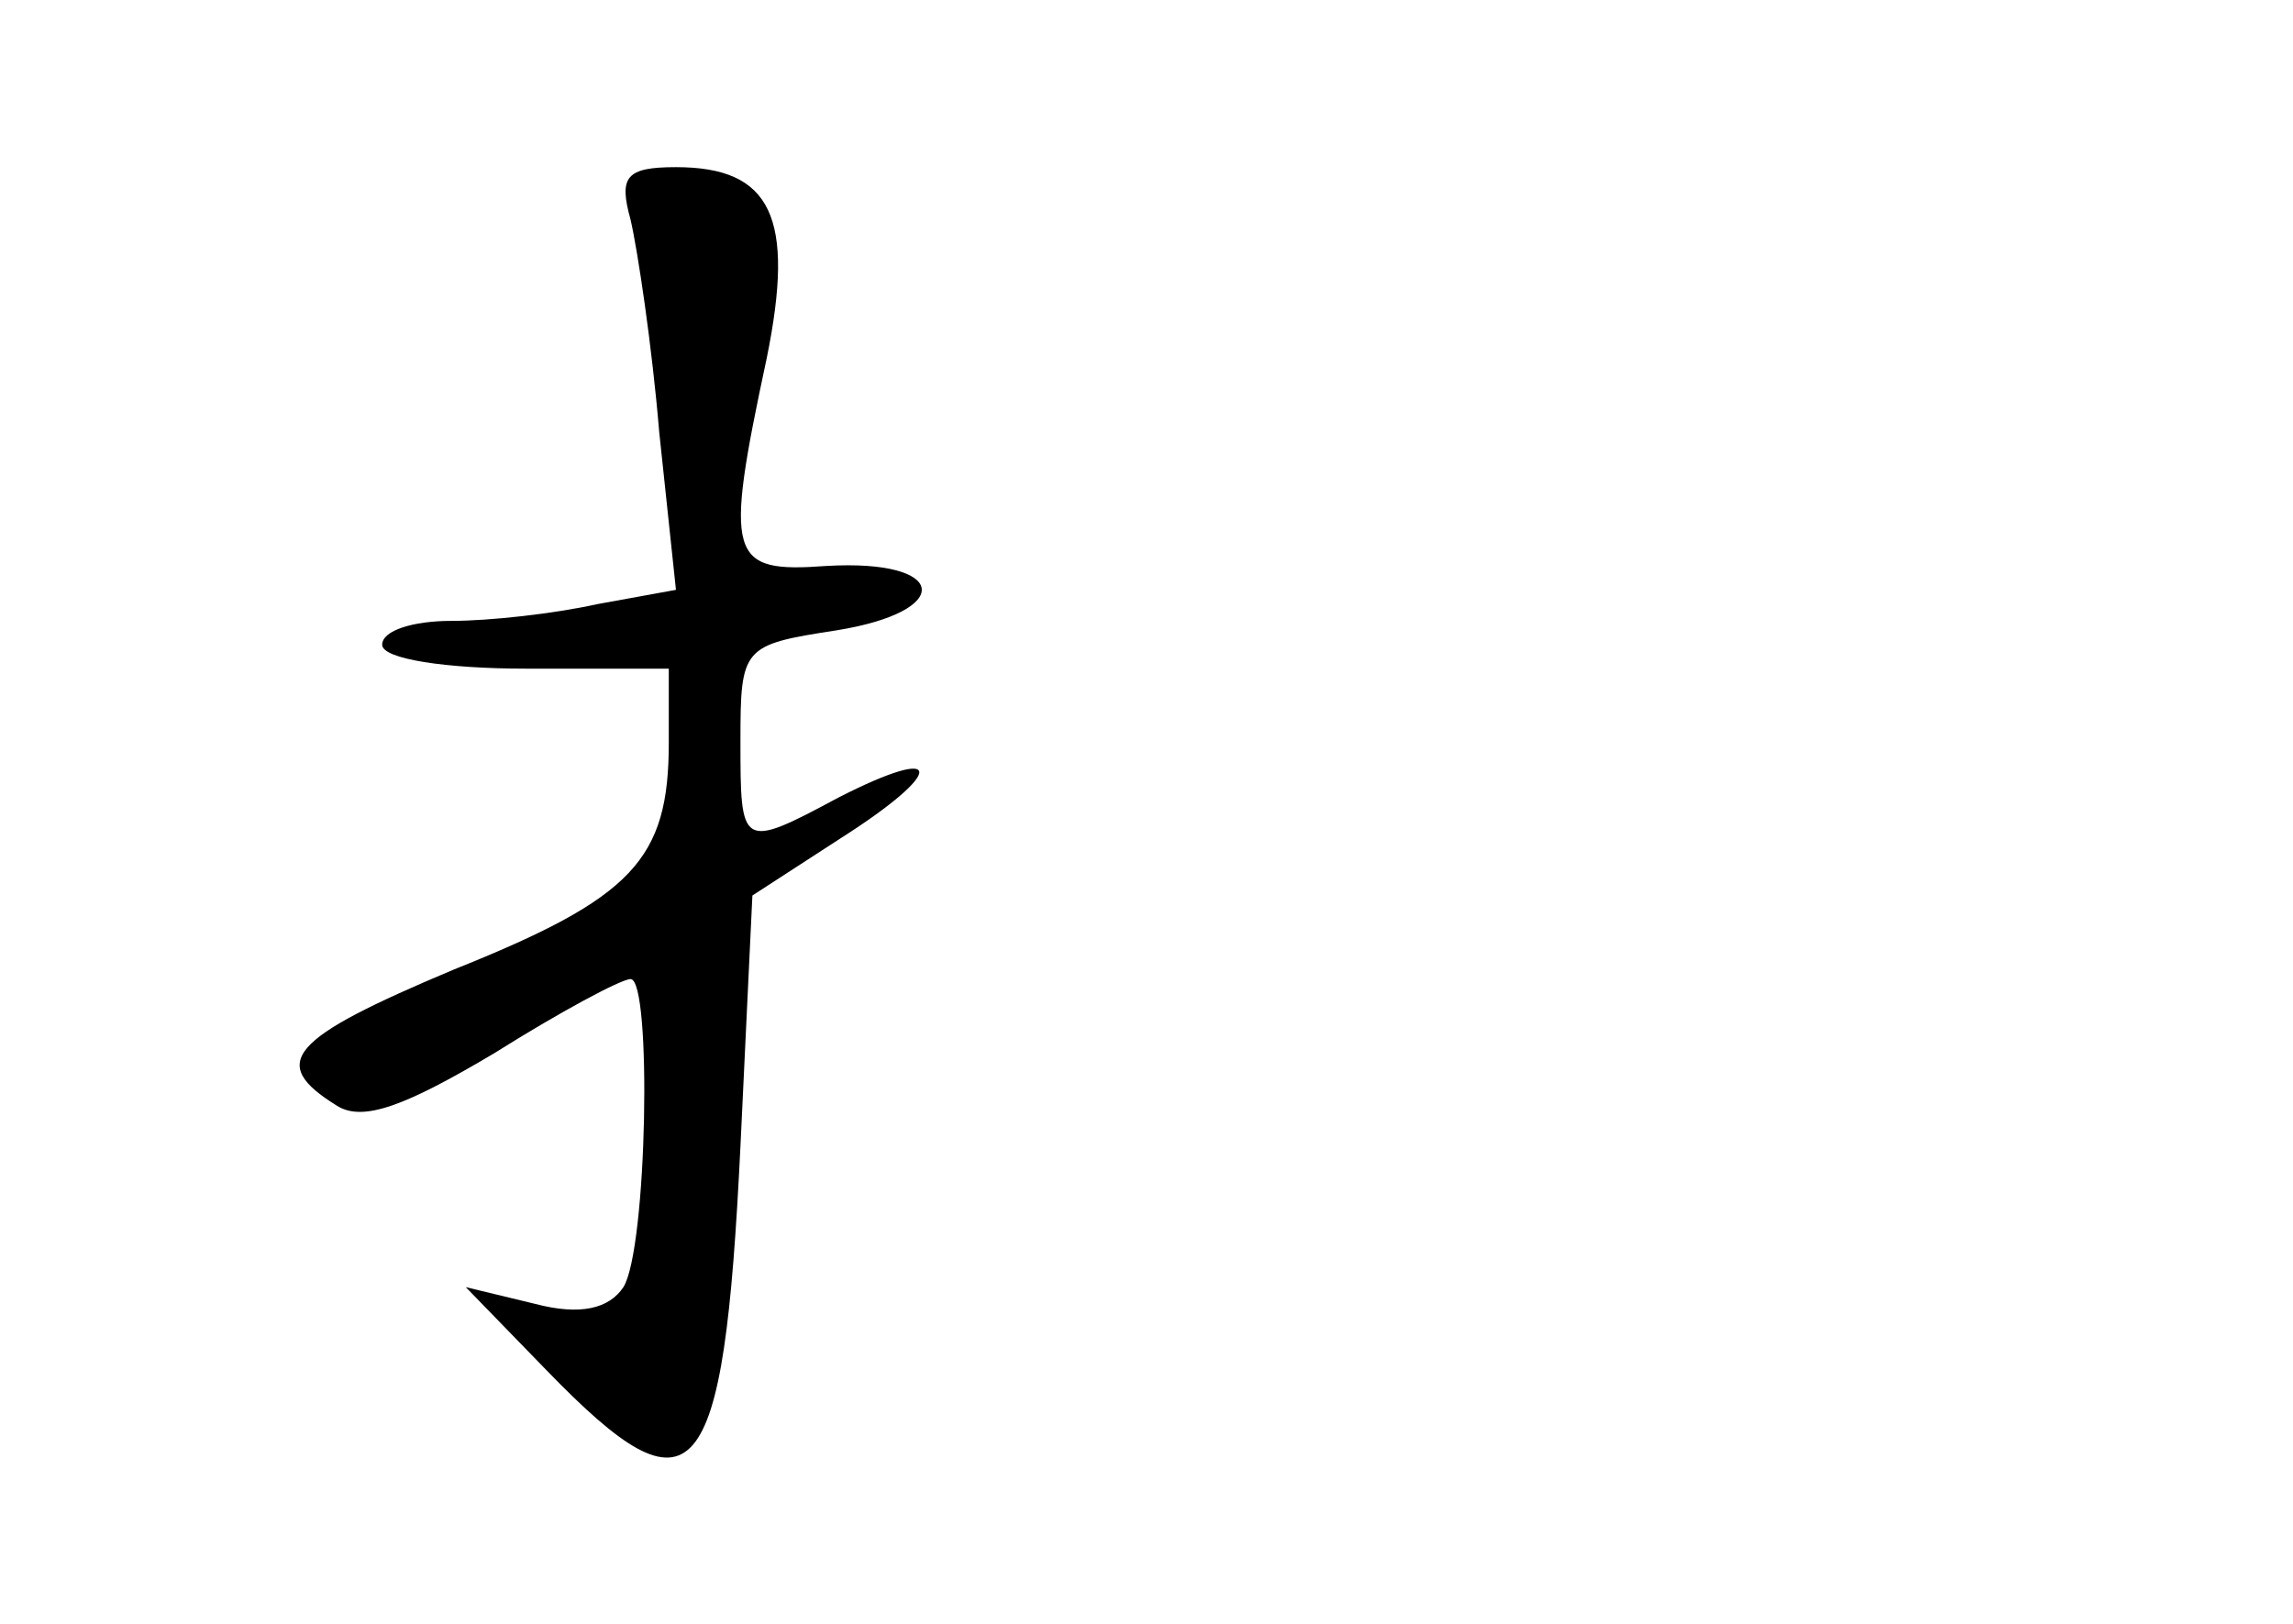 <?xml version="1.0" standalone="no"?>
<!DOCTYPE svg PUBLIC "-//W3C//DTD SVG 20010904//EN"
 "http://www.w3.org/TR/2001/REC-SVG-20010904/DTD/svg10.dtd">
<svg version="1.0" xmlns="http://www.w3.org/2000/svg"
 width="96pt" height="68pt" viewBox="0 0 96 68"
 preserveAspectRatio="xMidYMid meet">
<g transform="translate(0,68) scale(0.1,-0.1)"
fill="#000000" stroke="none">
<path d="M264 588 c3 -13 9 -53 12 -89 l7 -66 -33 -6 c-18 -4 -45 -7 -61 -7
-16 0 -29 -4 -29 -10 0 -6 27 -10 60 -10 l60 0 0 -31 c0 -49 -15 -65 -90 -95
-69 -29 -78 -39 -49 -57 11 -7 29 0 66 22 27 17 53 31 57 31 9 0 7 -113 -3
-129 -6 -9 -18 -12 -37 -7 l-29 7 34 -35 c62 -64 74 -50 81 94 l5 105 37 24
c44 28 44 40 -1 17 -41 -22 -41 -21 -41 24 0 39 1 40 40 46 50 8 47 30 -4 27
-41 -3 -43 3 -25 87 12 59 2 80 -38 80 -21 0 -24 -4 -19 -22z"/>
</g>
</svg>
